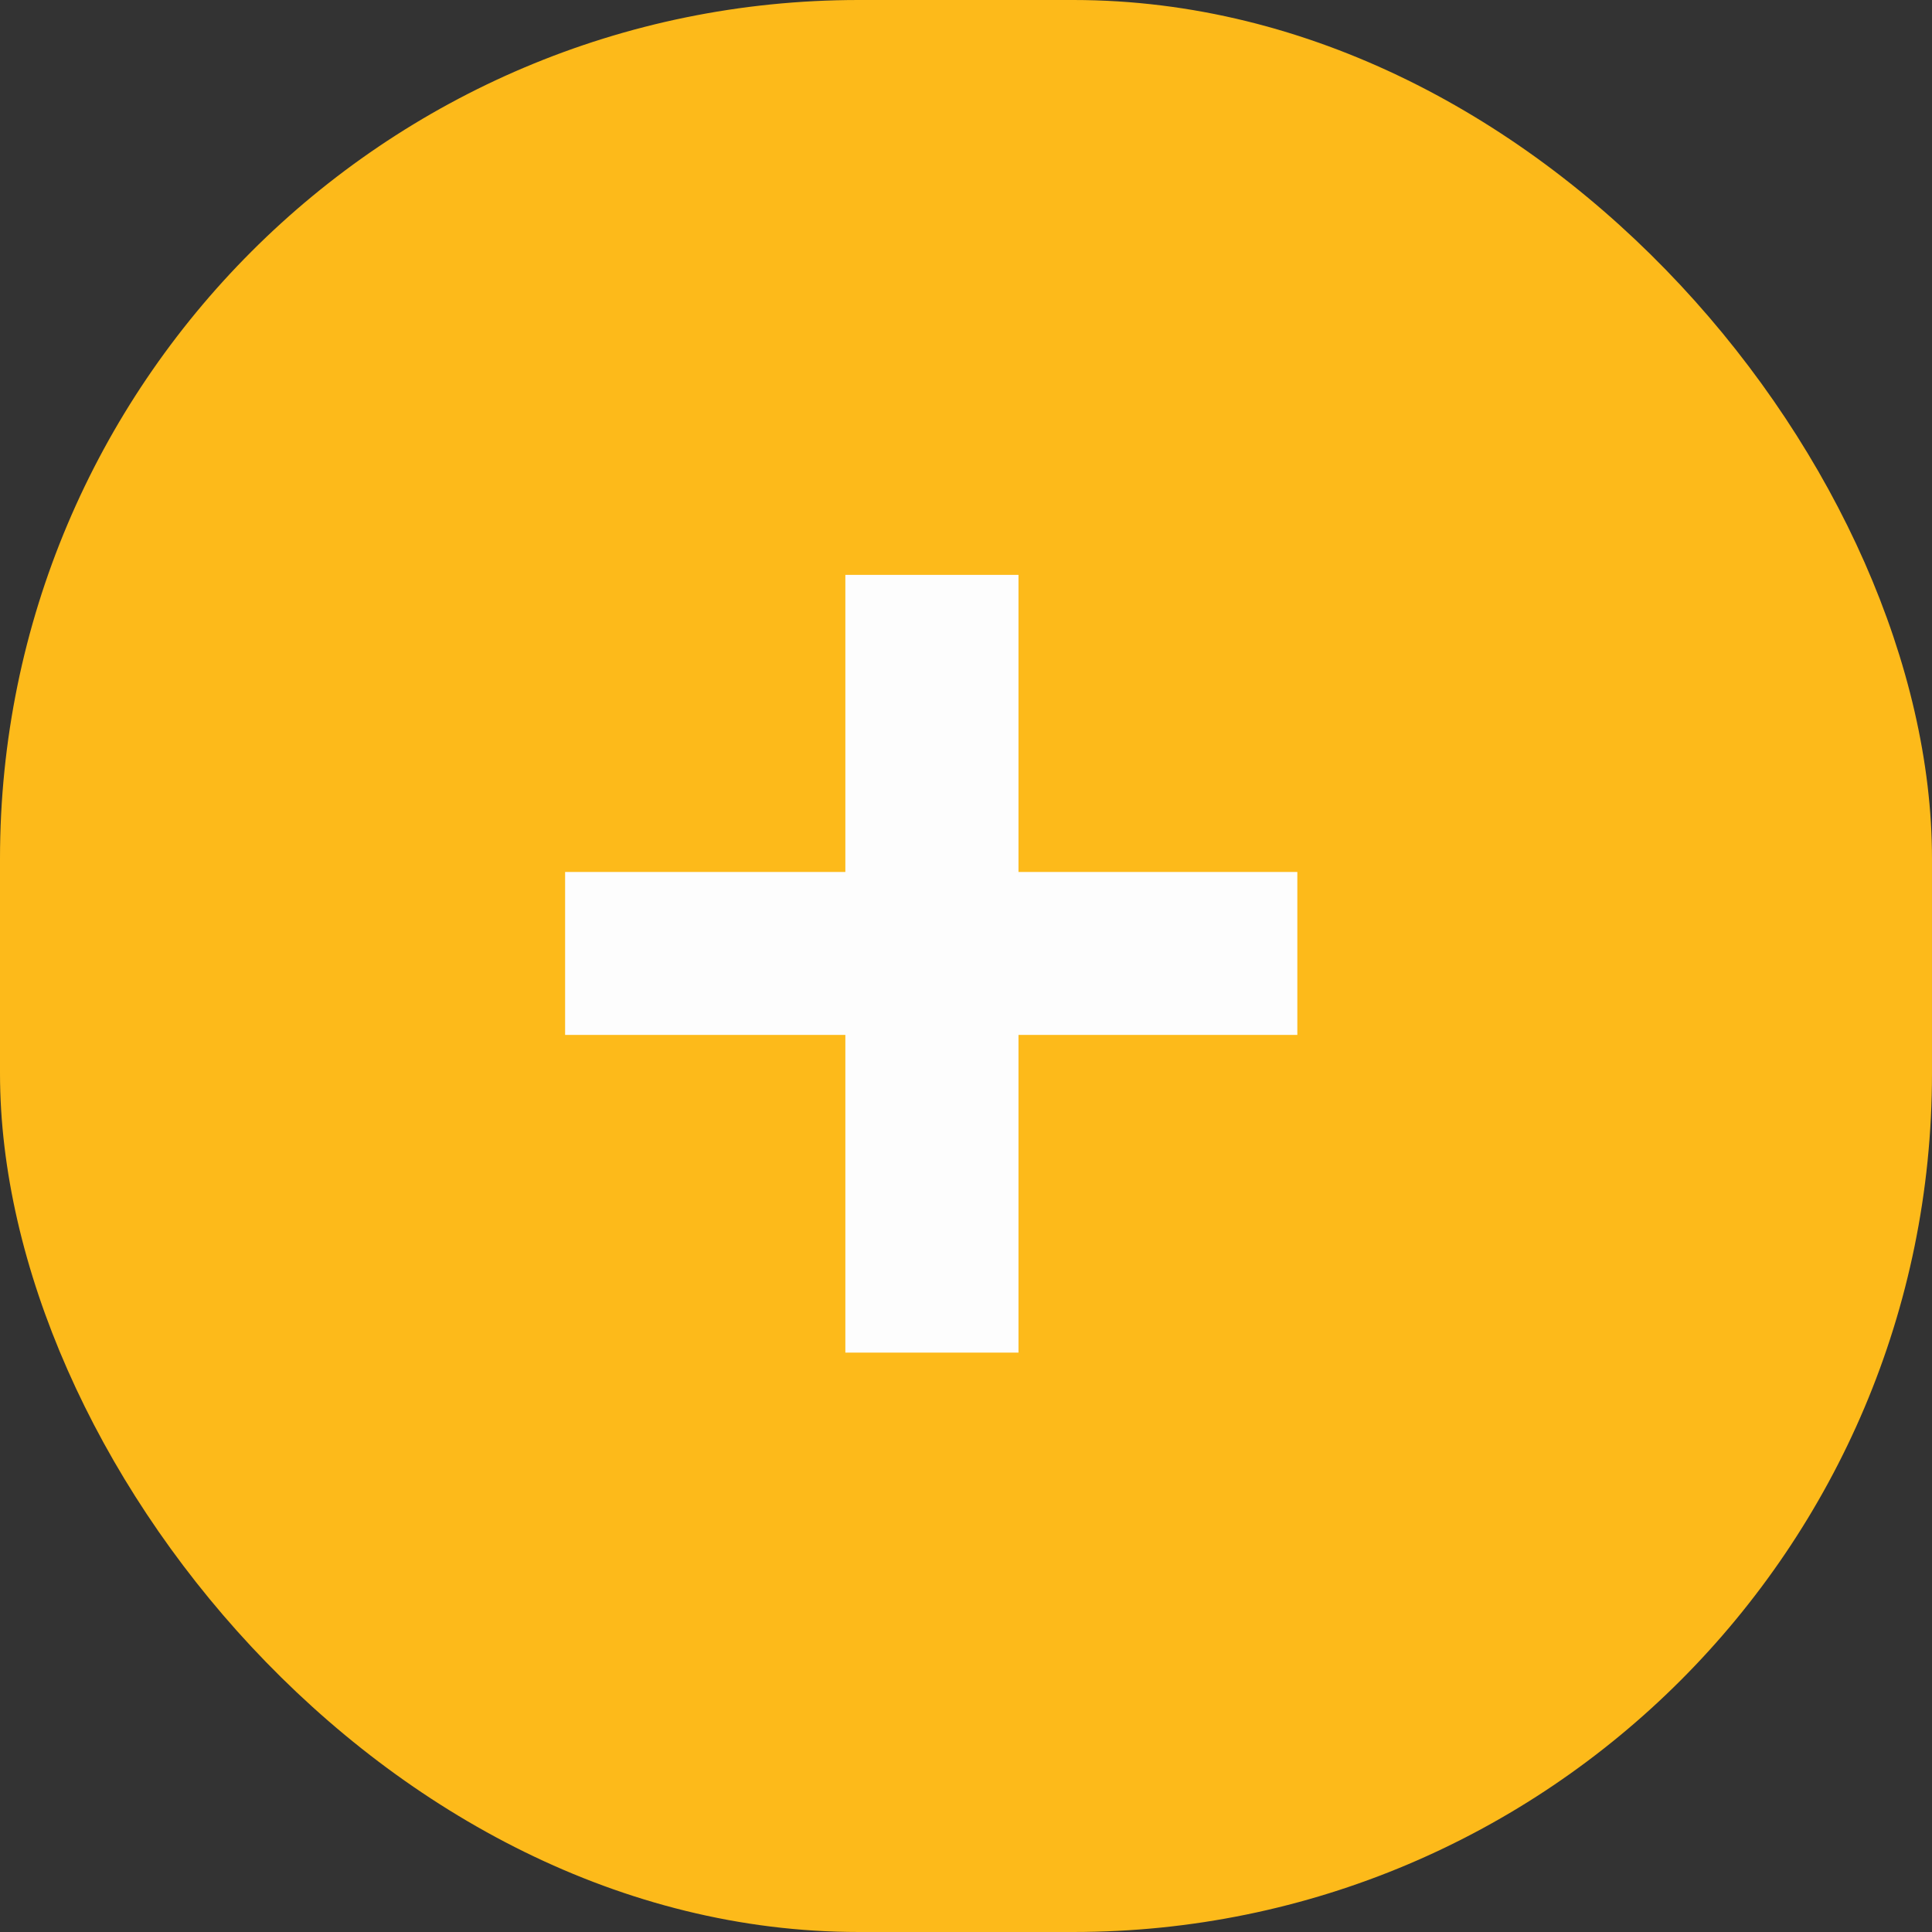 <svg width="18" height="18" viewBox="0 0 18 18" fill="none" xmlns="http://www.w3.org/2000/svg">
<rect x="0" y="0" width="18" height="18" fill="#333333" stroke="none"/>
<rect width="18" height="18" rx="8" fill="#FDBA1A"/>
<path d="M9.489 8.124H12.087V9.642H9.489V12.602H7.876V9.642H5.265V8.124H7.876V5.356H9.489V8.124Z" fill="#FDFDFD"/>
</svg>
